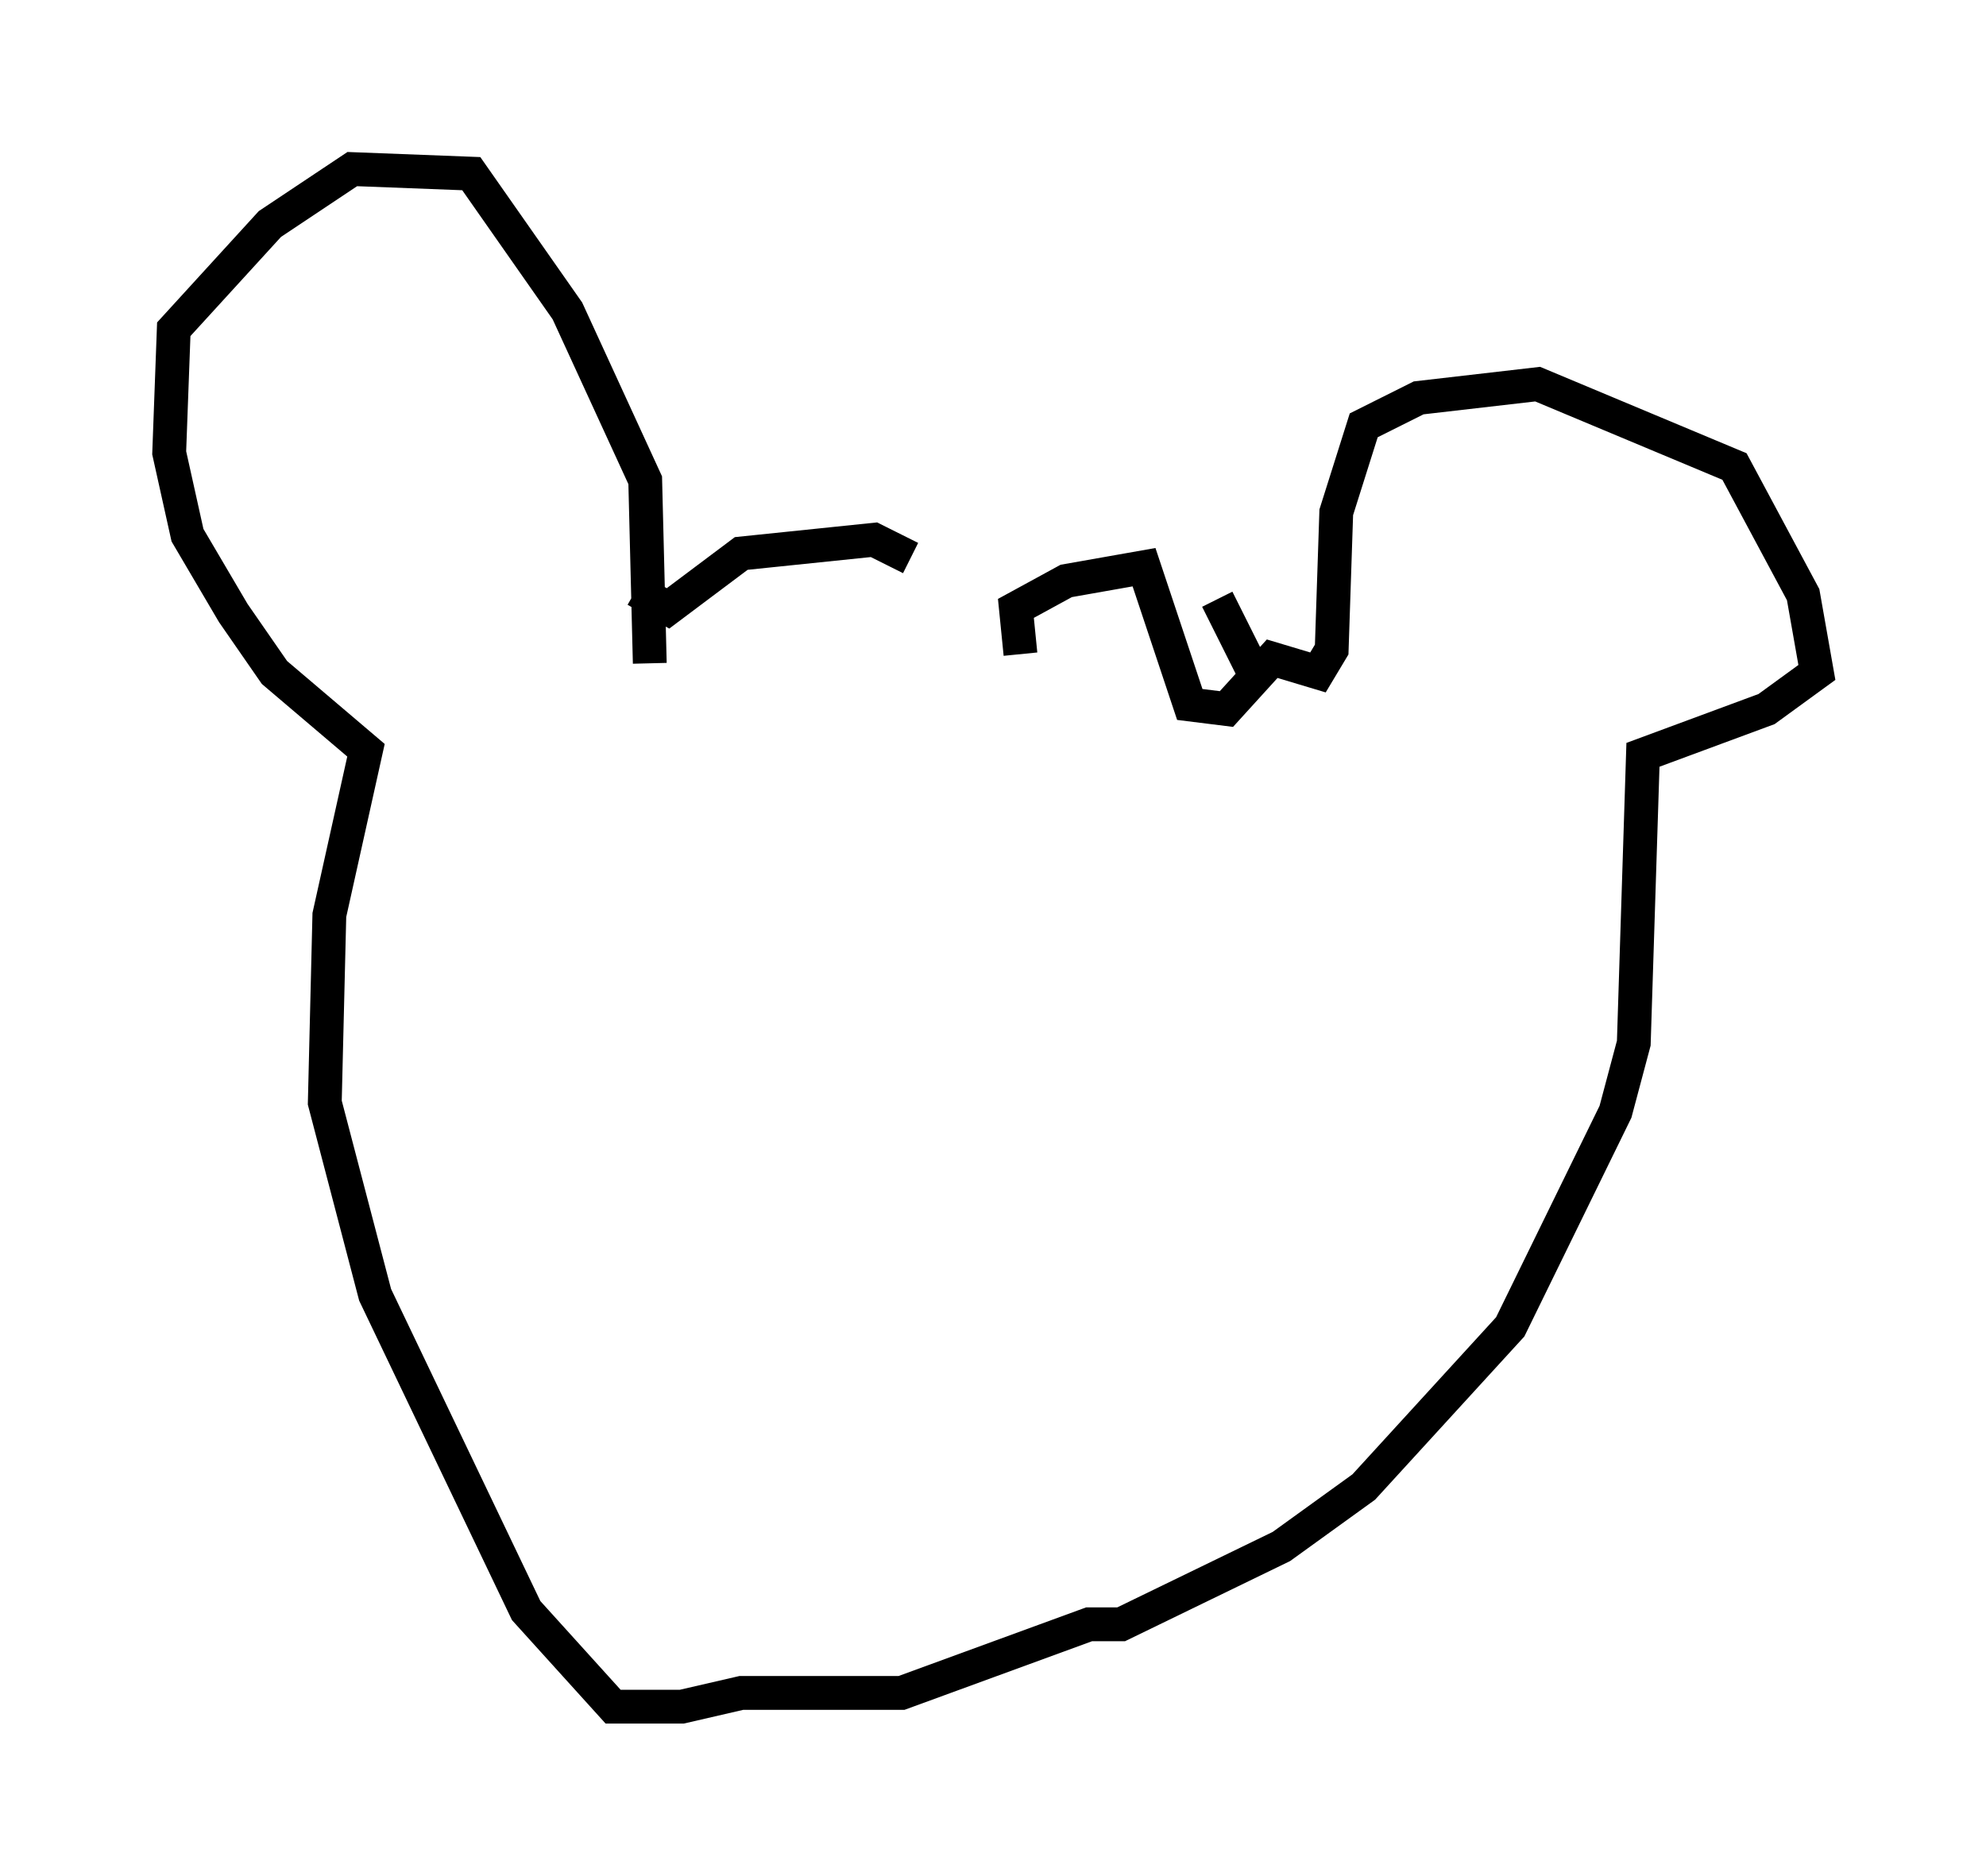 <?xml version="1.0" encoding="utf-8" ?>
<svg baseProfile="full" height="55.466" version="1.1" width="58.714" xmlns="http://www.w3.org/2000/svg" xmlns:ev="http://www.w3.org/2001/xml-events" xmlns:xlink="http://www.w3.org/1999/xlink"><defs /><rect fill="white" height="55.466" width="58.714" x="0" y="0" /><path d="M18.802, 19.479 m0.0, -0.947 m0.0, -1.083 l0.947, 0.541 2.165, -1.624 l3.924, -0.406 1.083, 0.541 m9.066, 1.218 l1.218, 2.436 m-7.036, -0.812 l-0.135, -1.353 1.488, -0.812 l2.3, -0.406 1.353, 4.059 l1.083, 0.135 1.353, -1.488 l1.353, 0.406 0.406, -0.677 l0.135, -4.059 0.812, -2.571 l1.624, -0.812 3.518, -0.406 l5.819, 2.436 2.03, 3.789 l0.406, 2.3 -1.488, 1.083 l-3.654, 1.353 -0.271, 8.525 l-0.541, 2.03 -3.112, 6.36 l-4.33, 4.736 -2.436, 1.759 l-4.736, 2.3 -0.947, 0.0 l-5.548, 2.03 -4.736, 0.0 l-1.759, 0.406 -2.03, 0.0 l-2.571, -2.842 -4.465, -9.337 l-1.488, -5.683 0.135, -5.548 l1.083, -4.871 -2.706, -2.3 l-1.218, -1.759 -1.353, -2.3 l-0.541, -2.436 0.135, -3.654 l2.842, -3.112 2.436, -1.624 l3.518, 0.135 2.842, 4.059 l2.3, 5.007 0.135, 5.413 m0.406, 4.736 " fill="none" stroke="black" stroke-width="1" /></svg>